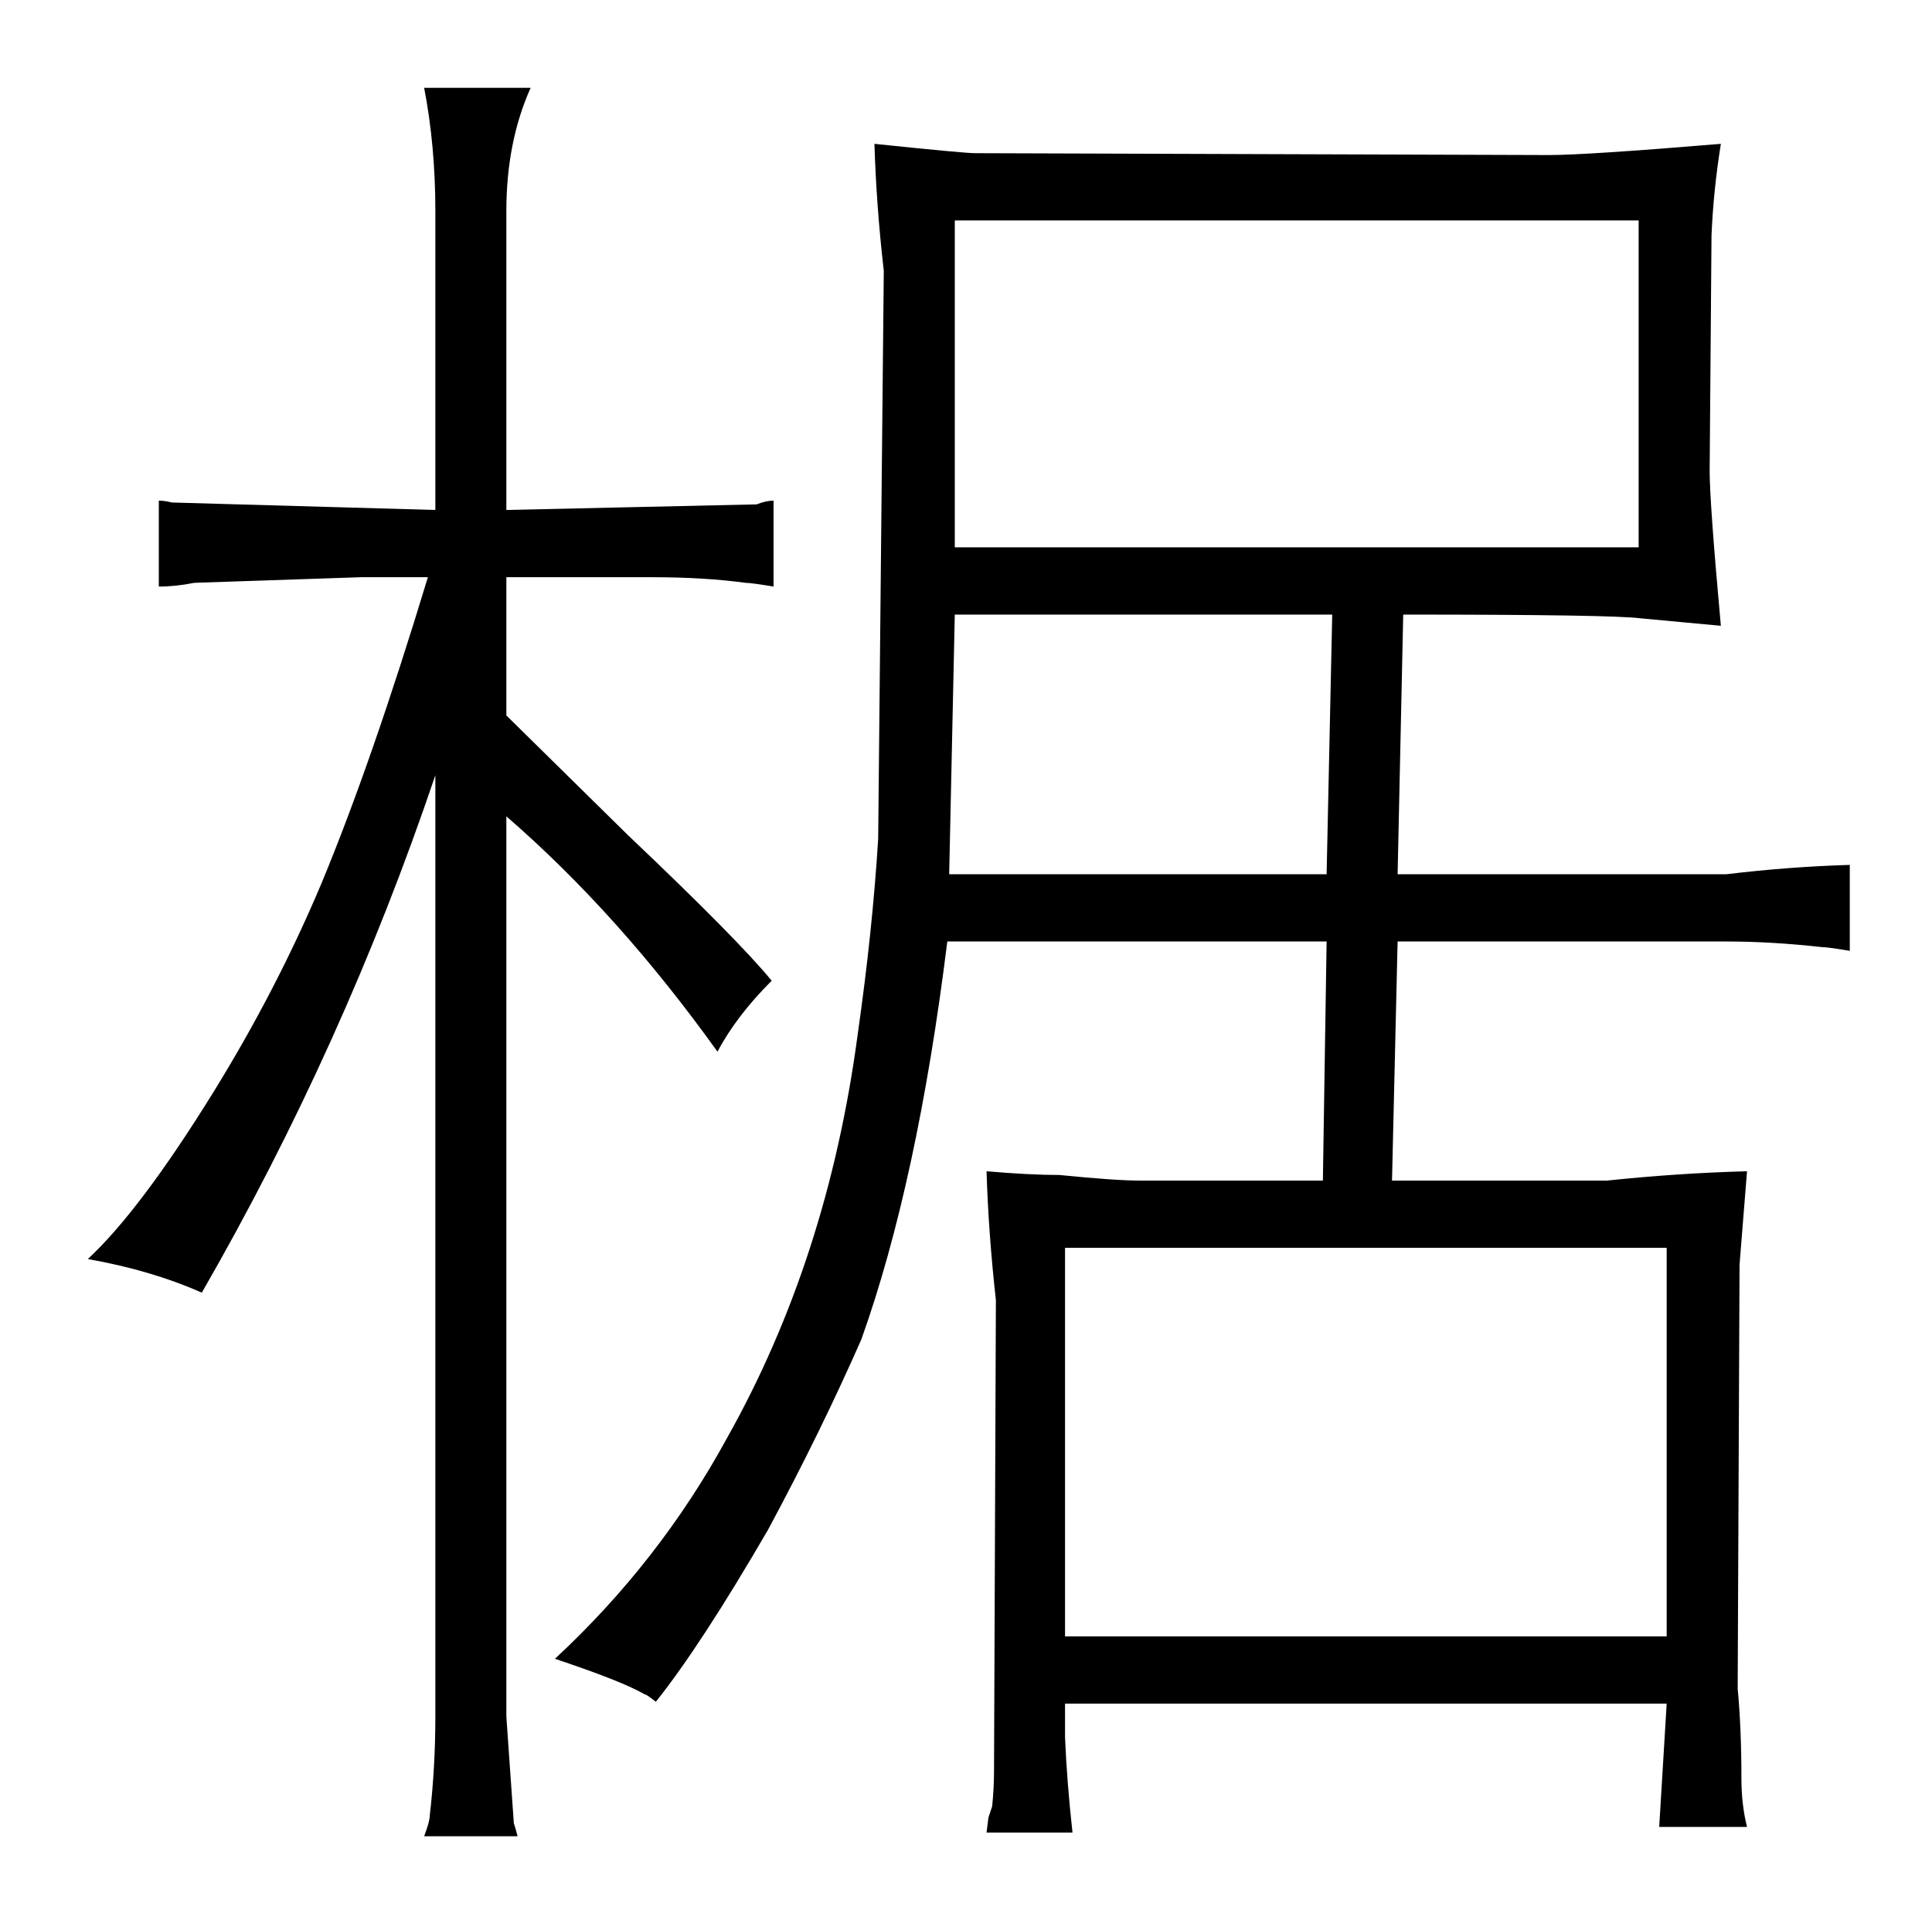 <?xml version="1.0" standalone="no"?>
<!DOCTYPE svg PUBLIC "-//W3C//DTD SVG 1.1//EN" "http://www.w3.org/Graphics/SVG/1.1/DTD/svg11.dtd" >
<svg xmlns="http://www.w3.org/2000/svg" xmlns:xlink="http://www.w3.org/1999/xlink" version="1.1" viewBox="-10 0 1034 1024">
  <g transform="matrix(1 0 0 -1 0 820)">
   <path fill="currentColor"
d="M341 -91q24 30 60 92q28 52 50 102q30 84 46 213h203l-2 -128h-98q-13 0 -43 3q-16 0 -39 2q1 -33 5 -69l-1 -252q0 -9 -1 -19l-2 -6t-1 -8h46q-3 27 -4 51v18h322l-4 -66h47q-3 12 -3 26q0 27 -2 48l1 227l4 50q-37 -1 -75 -5h-115l3 128h176q24 0 51 -3q3 0 15 -2v46
q-33 -1 -66 -5h-176l3 139q112 0 127 -2l43 -4q-6 66 -6 83l1 126q1 24 5 49q-72 -6 -92 -6l-307 1q-6 0 -54 5q1 -33 5 -68l-3 -304q-3 -49 -11 -105q-16 -120 -70 -216q-36 -66 -92 -118q36 -12 48 -19q1 0 6 -4zM498 352l3 139h202l-3 -139h-202zM501 527v175h366v-175
h-366zM560 -56v208h322v-208h-322zM223 -99q0 -27 -3 -53q0 -3 -3 -11h50q-1 4 -2 7l-4 57v482q60 -52 113 -126q10 19 29 38q-18 22 -77 78l-65 64v74h78q28 0 50 -3q3 0 15 -2v46q-4 0 -9 -2l-134 -3v160q0 37 13 66h-57q6 -31 6 -66v-160l-141 4q-4 1 -7 1v-46q9 0 19 2
l89 3h36q-30 -99 -57 -164q-24 -57 -58 -112q-39 -63 -67 -89q34 -6 61 -18q76 132 125 277v-504z" />
  </g>

</svg>
